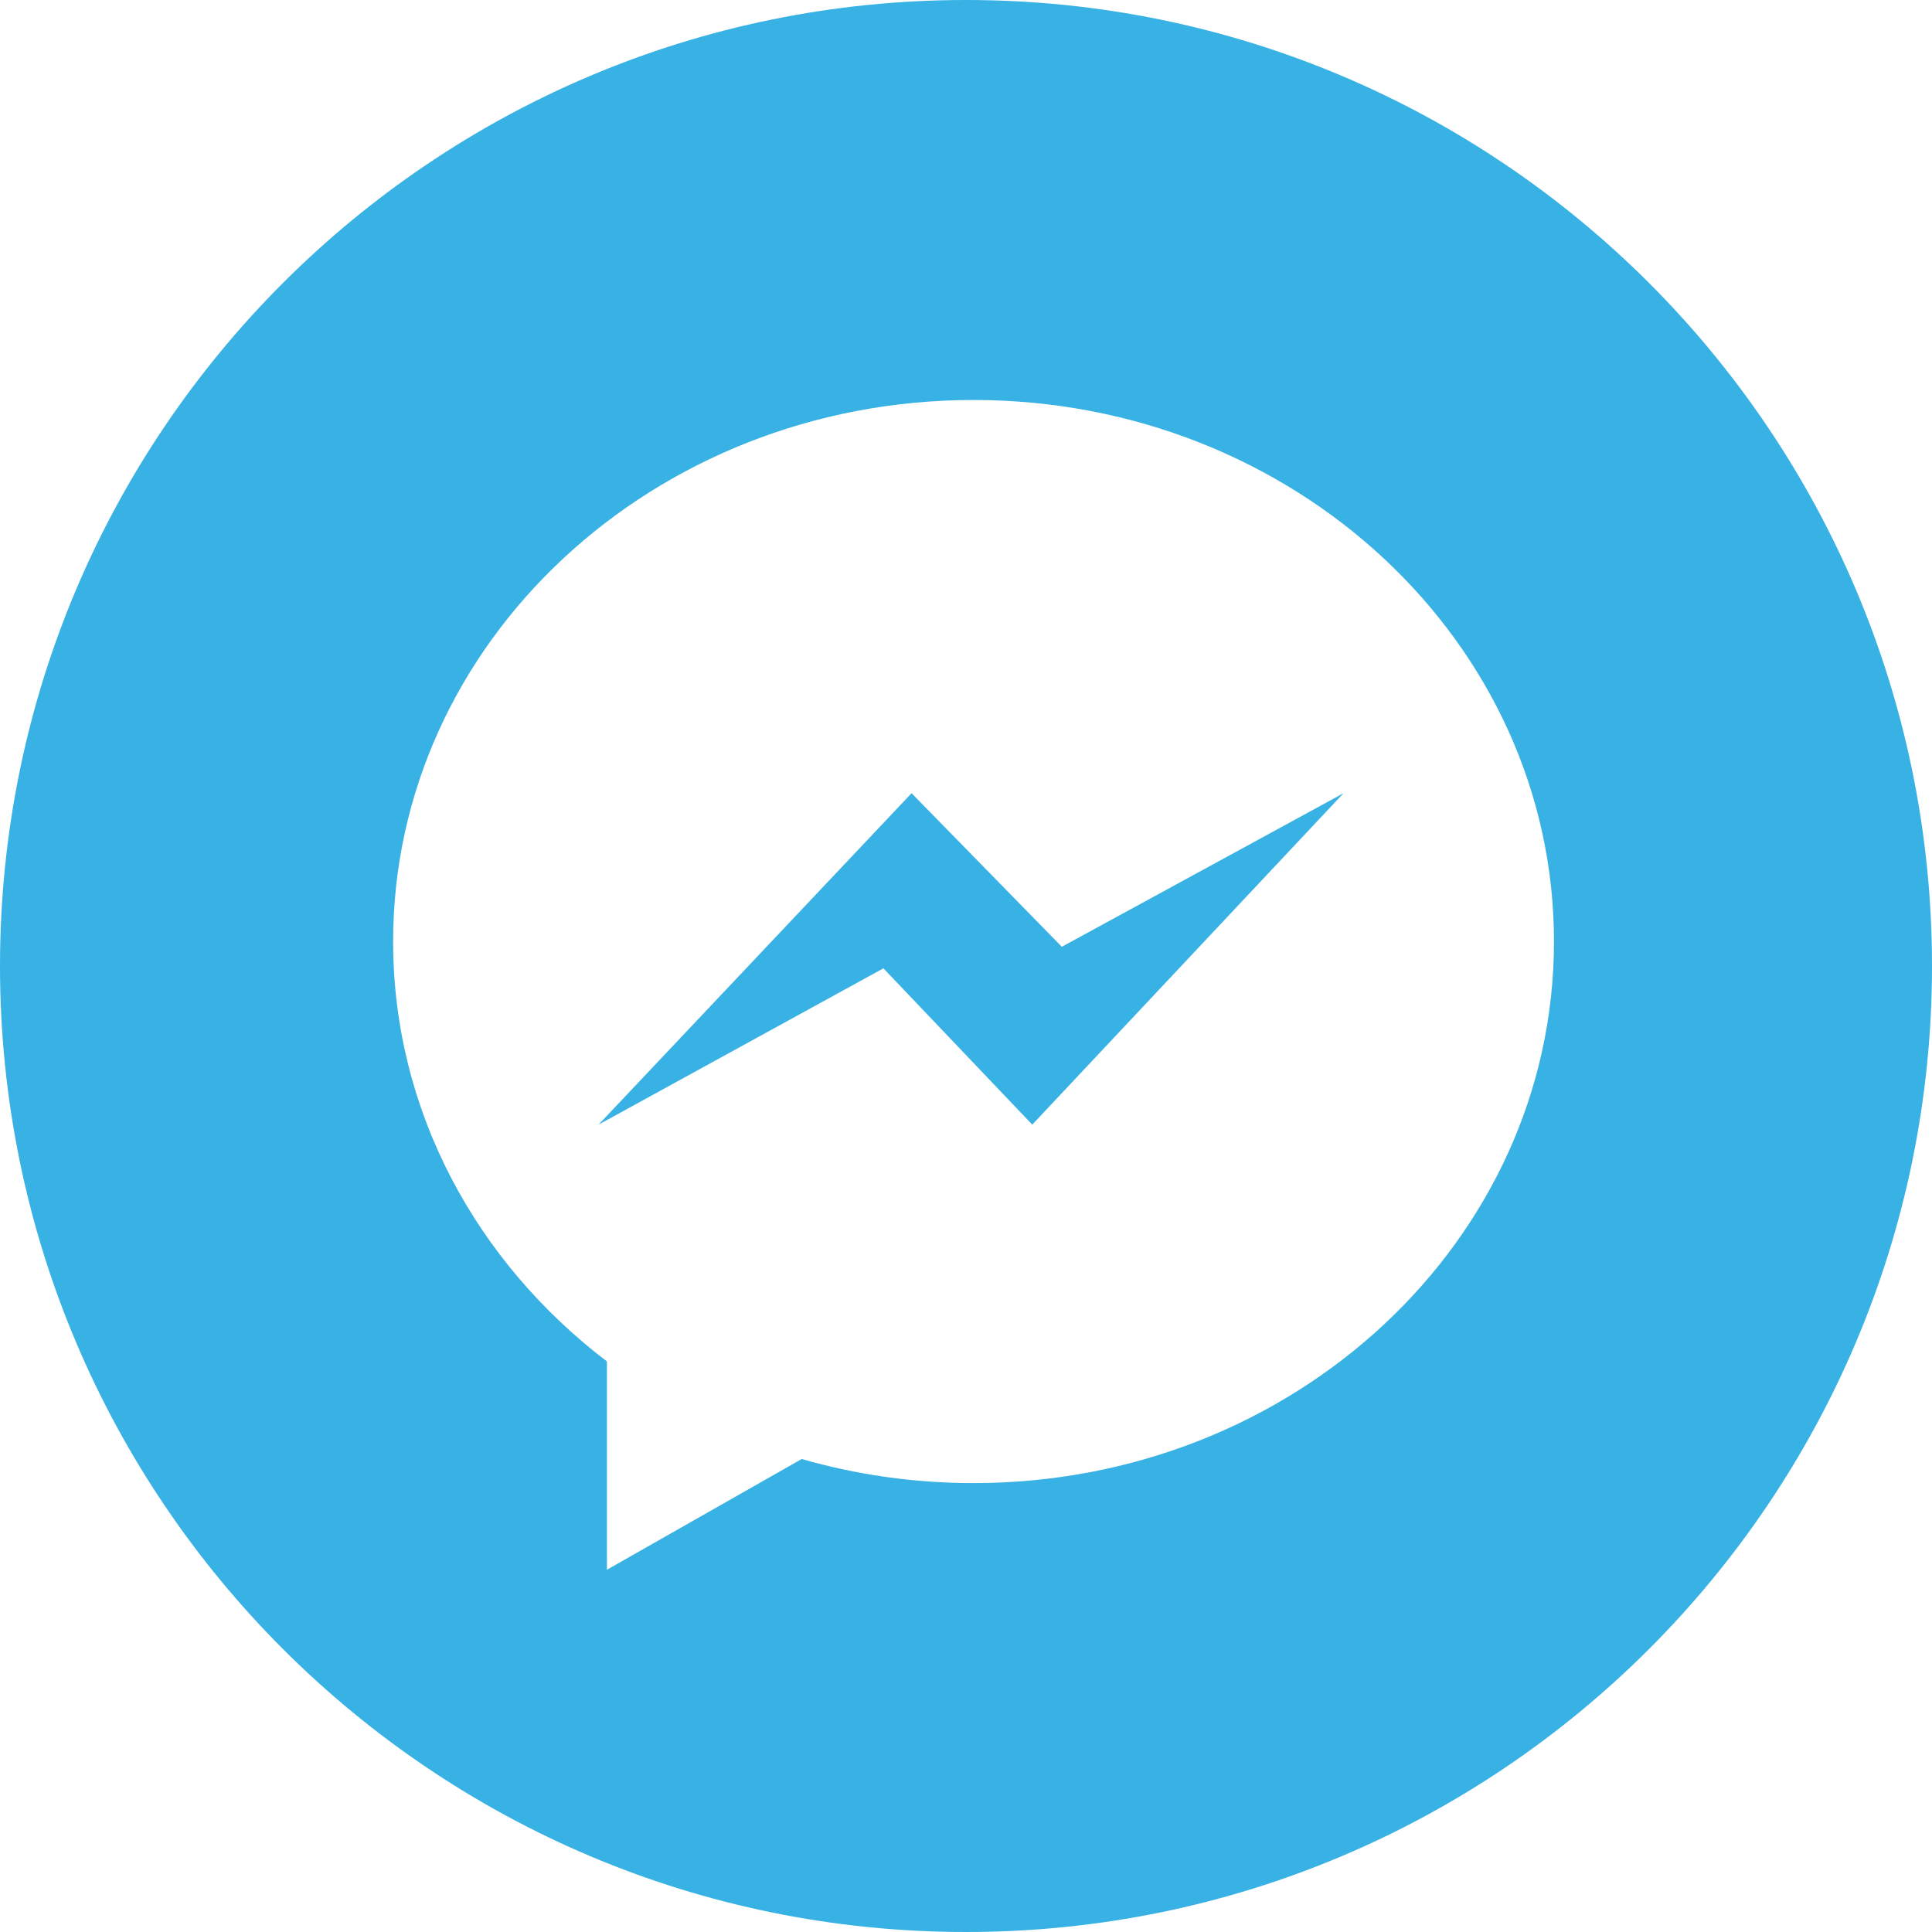 <svg xmlns="http://www.w3.org/2000/svg" height="512" width="512"><path d="M241.574 210.21l-82.953 87.83 75.492-41.423 39.446 41.422 82.488-87.828-74.656 40.695zm0 0" data-original="#000000" class="active-path" fill="#38B1E4"/><path d="M256 0C114.637 0 0 114.637 0 256s114.637 256 256 256 256-114.637 256-256S397.363 0 256 0zm2 393.035c-15.848 0-31.145-2.238-45.535-6.383L160.84 416v-55.21c-34.578-26.313-56.66-66.388-56.66-111.27C104.18 170.254 173.047 106 258 106c84.957 0 153.82 64.254 153.82 143.52 0 79.257-68.863 143.515-153.82 143.515zm0 0" data-original="#000000" class="active-path" fill="#38B1E4"/></svg>